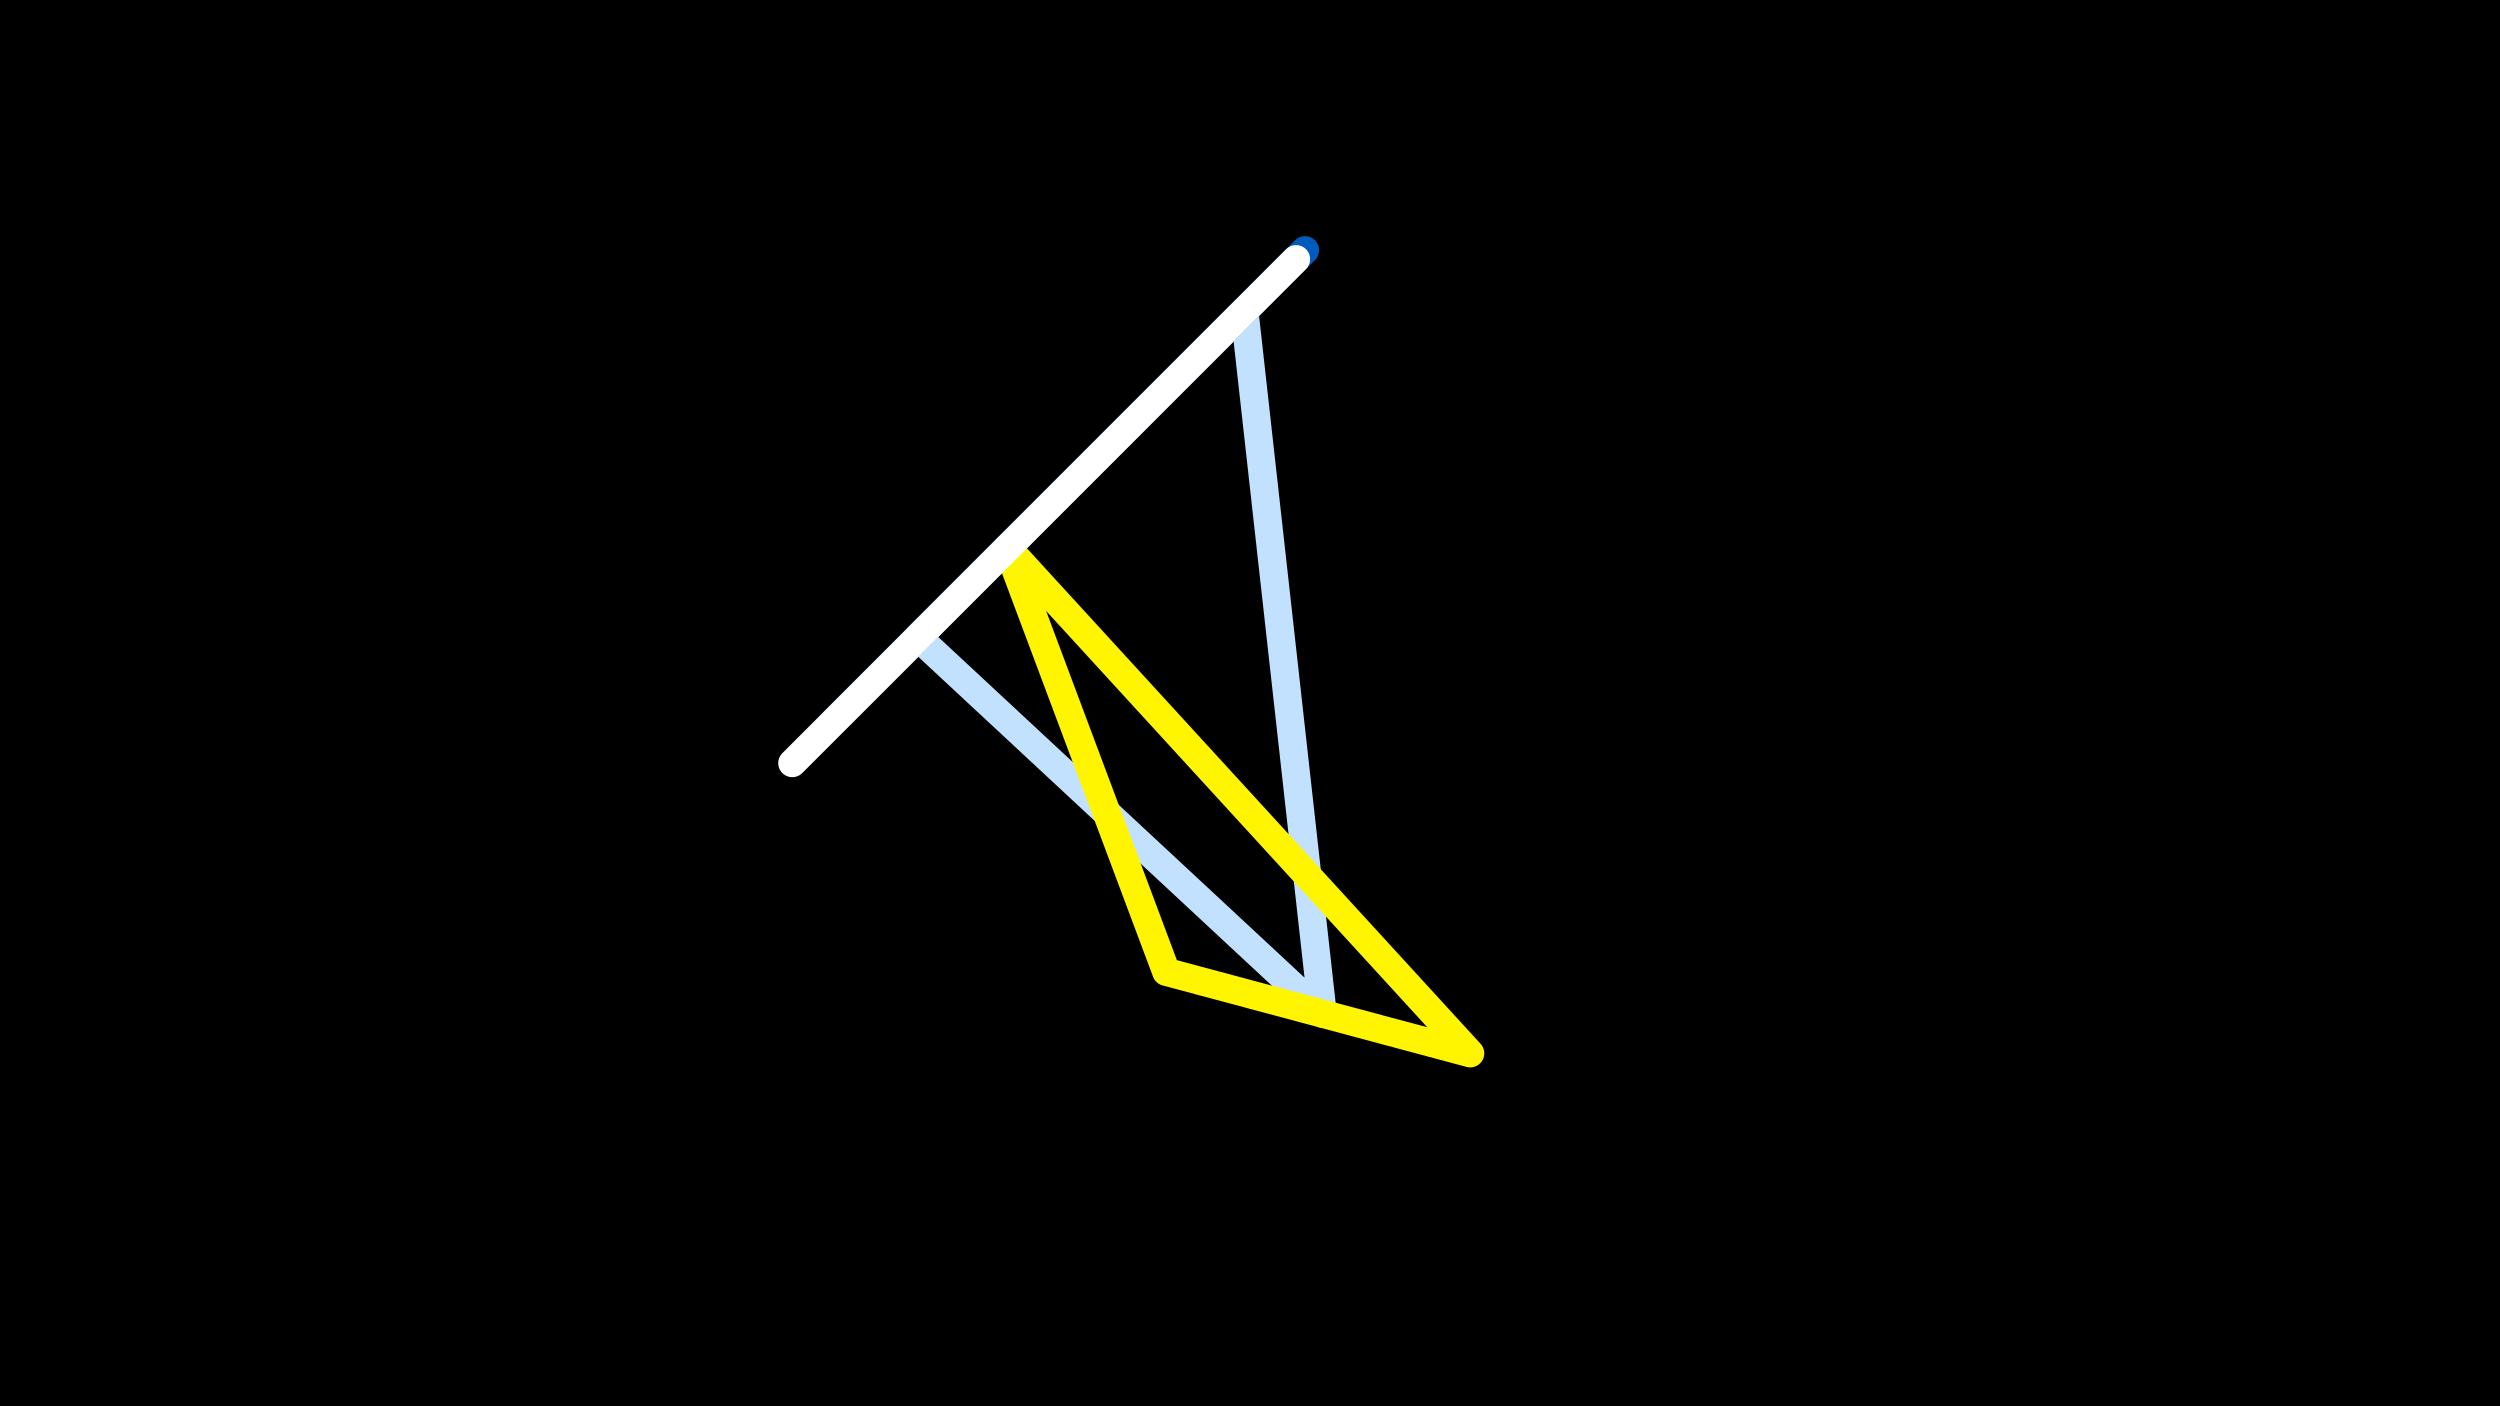 <svg width="1200" height="675" viewBox="-500 -500 1200 675" xmlns="http://www.w3.org/2000/svg"><rect x="-500" y="-500" width="1200" height="675" fill="#333333" stroke="none"/><path d="M-500,-500H1200V675H-1200Z" fill="#000"/><style>path{stroke-width:13.5; stroke-linejoin:round}</style><path d="M134.9-13.4l-37.6-337.3-156.7 156.6zZ" fill="none" stroke="#c2e1ff"/><path d="M-99.4-154.1l91.3-91.3 134.5-134.5zZ" fill="none" stroke="#005bbb"/><path d="M205.7 5.6l-222.1-242.6 76.2 203.5zZ" fill="none" stroke="#fff500"/><path d="M-28.2-225.2l150.3-150.4-241.8 241.9zZ" fill="none" stroke="#fff"/></svg>